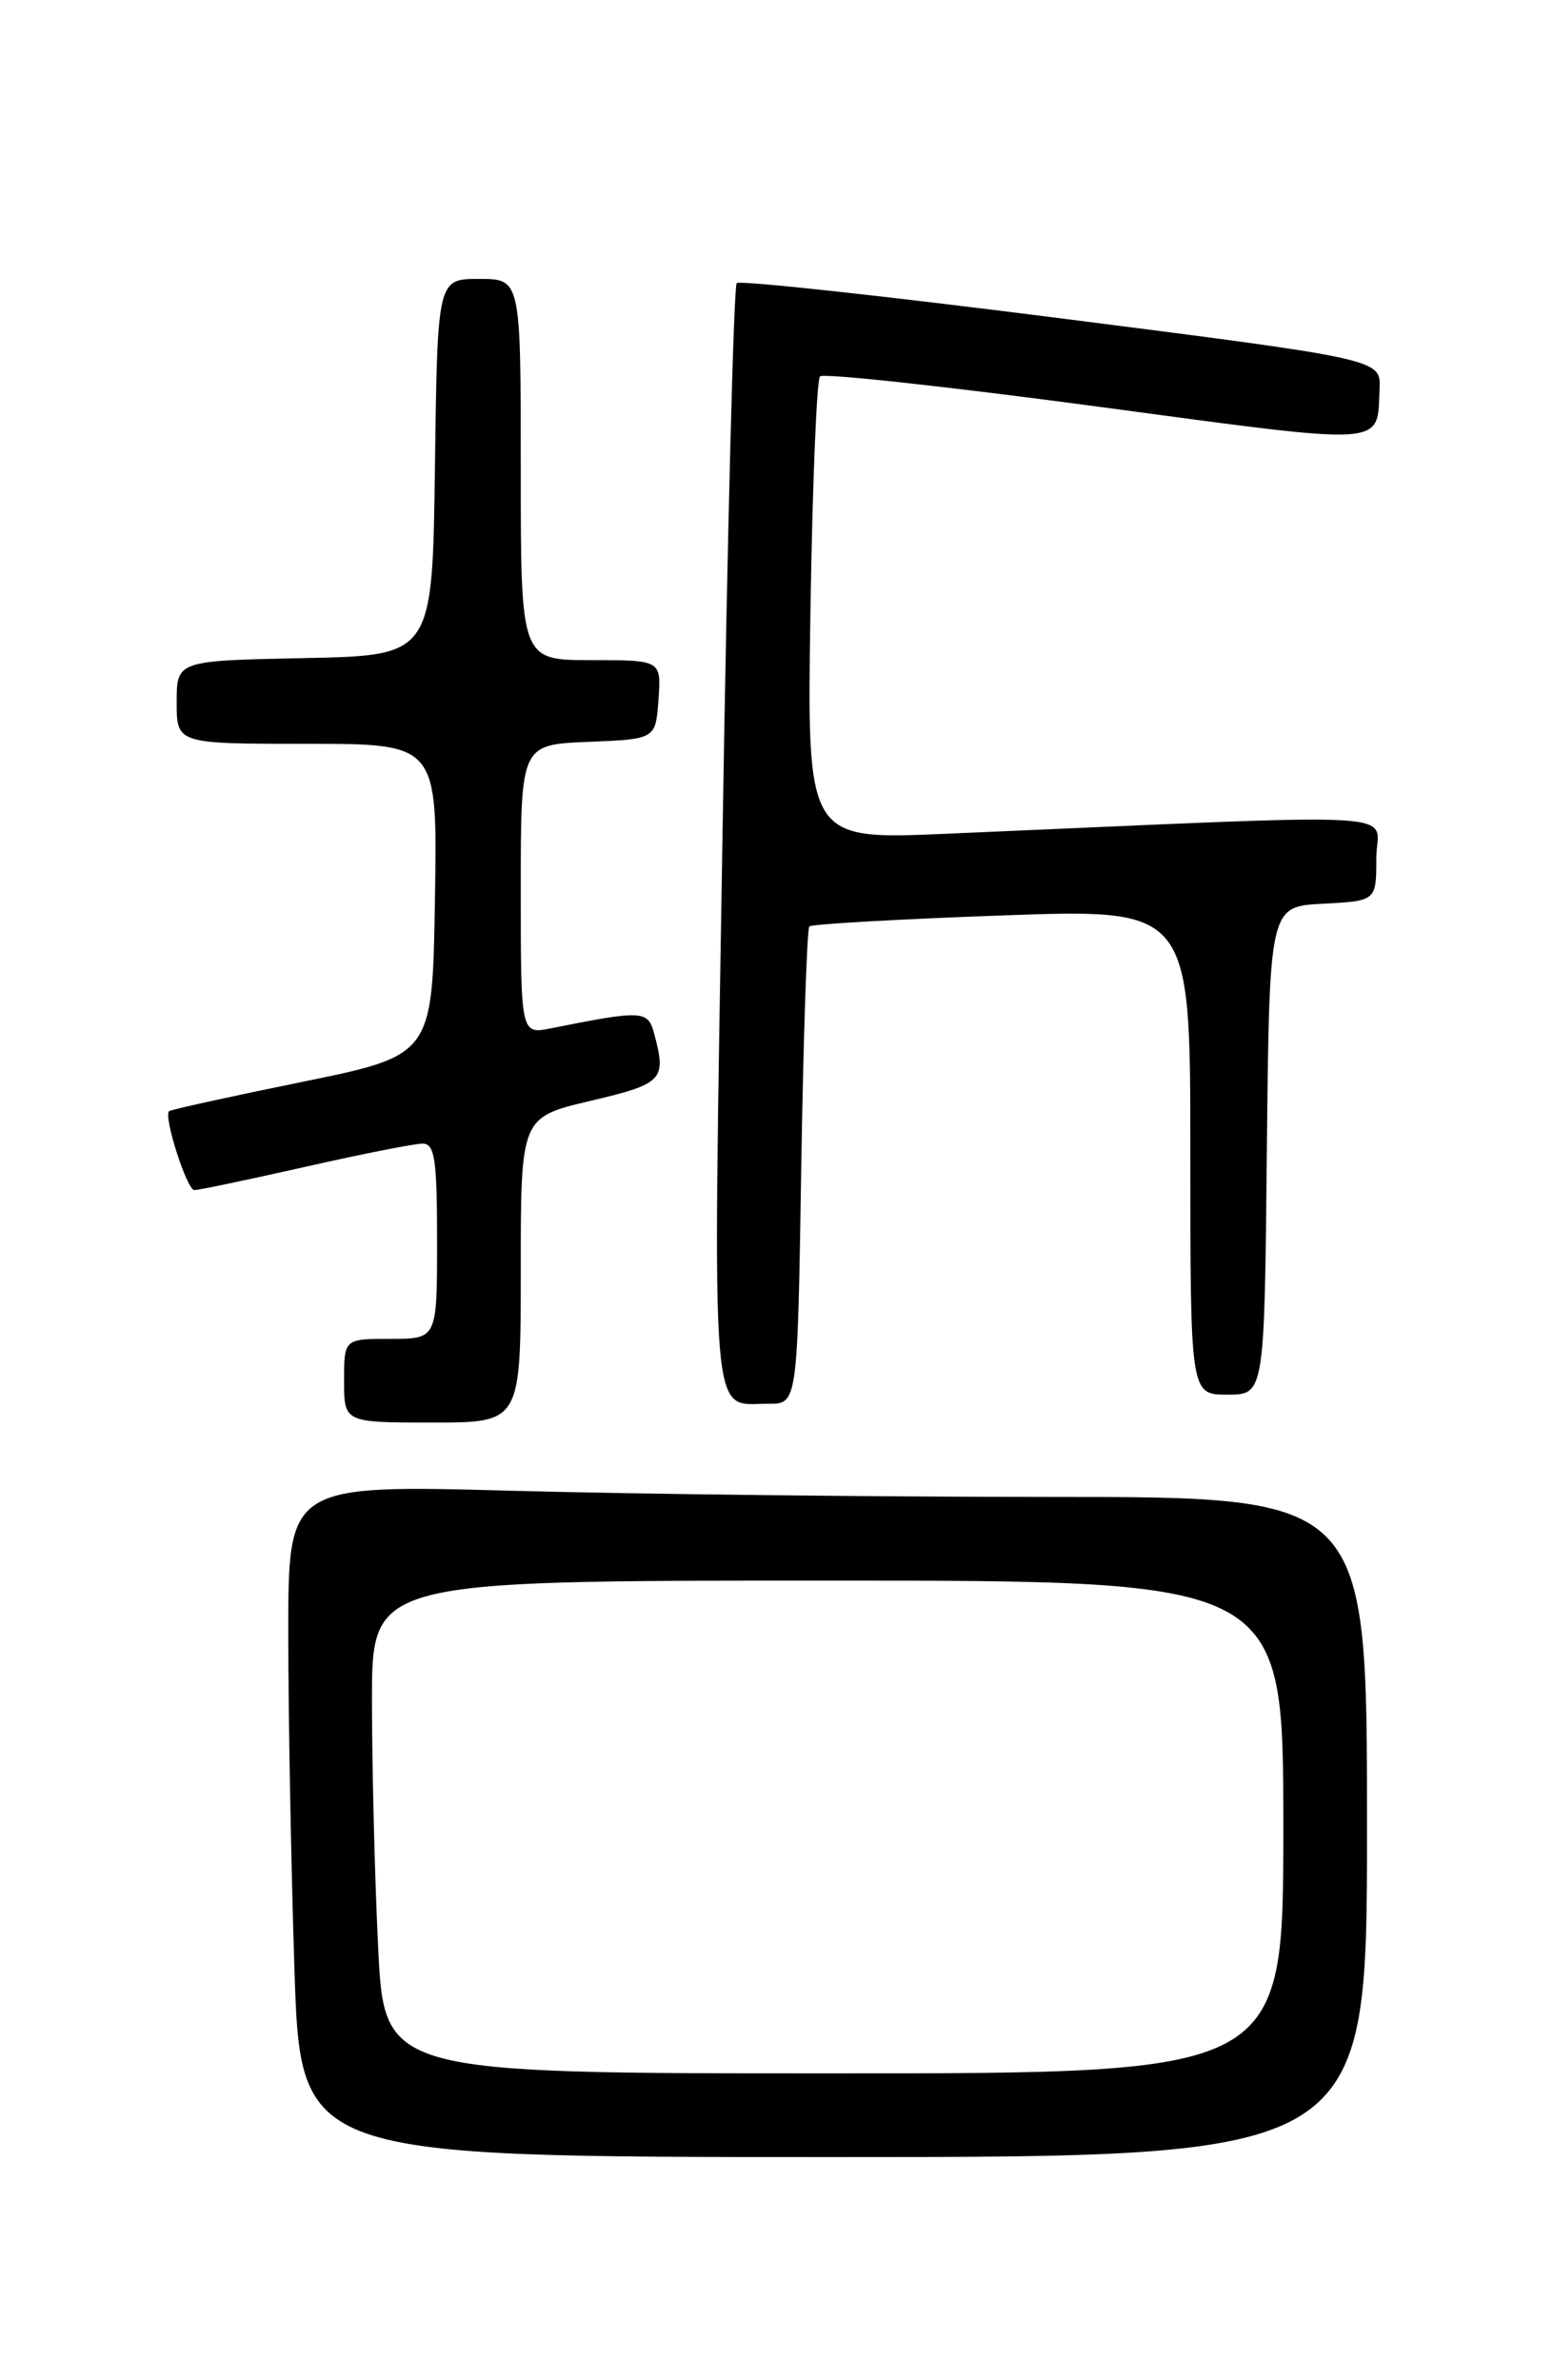 <?xml version="1.0" encoding="UTF-8" standalone="no"?>
<!DOCTYPE svg PUBLIC "-//W3C//DTD SVG 1.1//EN" "http://www.w3.org/Graphics/SVG/1.1/DTD/svg11.dtd" >
<svg xmlns="http://www.w3.org/2000/svg" xmlns:xlink="http://www.w3.org/1999/xlink" version="1.1" viewBox="0 0 167 256">
 <g >
 <path fill="currentColor"
d=" M 147.00 196.50 C 147.00 161.00 147.00 161.00 113.16 161.00 C 94.55 161.00 68.45 160.70 55.16 160.34 C 31.00 159.68 31.00 159.68 31.00 175.59 C 31.00 184.34 31.30 200.61 31.66 211.75 C 32.32 232.00 32.32 232.00 89.66 232.00 C 147.00 232.00 147.00 232.00 147.00 196.50 Z  M 56.00 136.59 C 56.00 120.17 56.00 120.17 63.50 118.40 C 71.31 116.56 71.69 116.16 70.34 111.15 C 69.68 108.66 69.08 108.63 59.25 110.60 C 56.00 111.25 56.00 111.25 56.00 95.67 C 56.00 80.09 56.00 80.09 63.25 79.79 C 70.50 79.50 70.50 79.50 70.81 75.25 C 71.11 71.00 71.11 71.00 63.56 71.00 C 56.00 71.00 56.00 71.00 56.00 50.50 C 56.00 30.00 56.00 30.00 51.52 30.00 C 47.04 30.00 47.04 30.00 46.77 50.25 C 46.50 70.50 46.50 70.50 32.75 70.78 C 19.00 71.06 19.00 71.06 19.00 75.53 C 19.00 80.00 19.00 80.00 33.02 80.00 C 47.05 80.00 47.05 80.00 46.77 96.75 C 46.50 113.50 46.50 113.50 32.50 116.36 C 24.80 117.93 18.36 119.35 18.18 119.51 C 17.56 120.08 20.10 128.00 20.90 128.00 C 21.36 128.00 26.71 126.88 32.81 125.50 C 38.90 124.12 44.58 123.00 45.44 123.00 C 46.75 123.00 47.00 124.66 47.00 133.50 C 47.00 144.00 47.00 144.00 42.00 144.00 C 37.00 144.00 37.00 144.00 37.00 148.50 C 37.00 153.00 37.00 153.00 46.50 153.00 C 56.00 153.00 56.00 153.00 56.00 136.59 Z  M 86.16 125.55 C 86.39 111.55 86.78 99.89 87.03 99.64 C 87.29 99.39 96.61 98.86 107.75 98.46 C 128.00 97.73 128.00 97.73 128.00 123.86 C 128.00 150.00 128.00 150.00 131.98 150.00 C 135.97 150.00 135.97 150.00 136.23 123.75 C 136.50 97.50 136.50 97.50 142.25 97.20 C 148.00 96.90 148.00 96.90 148.00 92.29 C 148.00 87.15 153.35 87.45 101.63 89.68 C 86.77 90.32 86.77 90.32 87.15 65.73 C 87.36 52.21 87.82 40.84 88.18 40.48 C 88.55 40.12 101.97 41.58 118.02 43.73 C 149.65 47.97 148.06 48.07 148.35 41.83 C 148.50 38.63 148.50 38.63 114.15 34.25 C 95.25 31.84 79.53 30.13 79.22 30.45 C 78.90 30.77 78.21 57.62 77.69 90.12 C 76.64 154.89 76.32 150.95 82.63 150.98 C 85.76 151.00 85.76 151.00 86.16 125.55 Z  M 40.66 209.34 C 40.29 201.83 40.00 189.90 40.00 182.84 C 40.00 170.00 40.00 170.00 89.00 170.00 C 138.00 170.00 138.00 170.00 138.00 196.50 C 138.00 223.00 138.00 223.00 89.66 223.00 C 41.31 223.00 41.31 223.00 40.66 209.34 Z "/>
</g>
</svg>